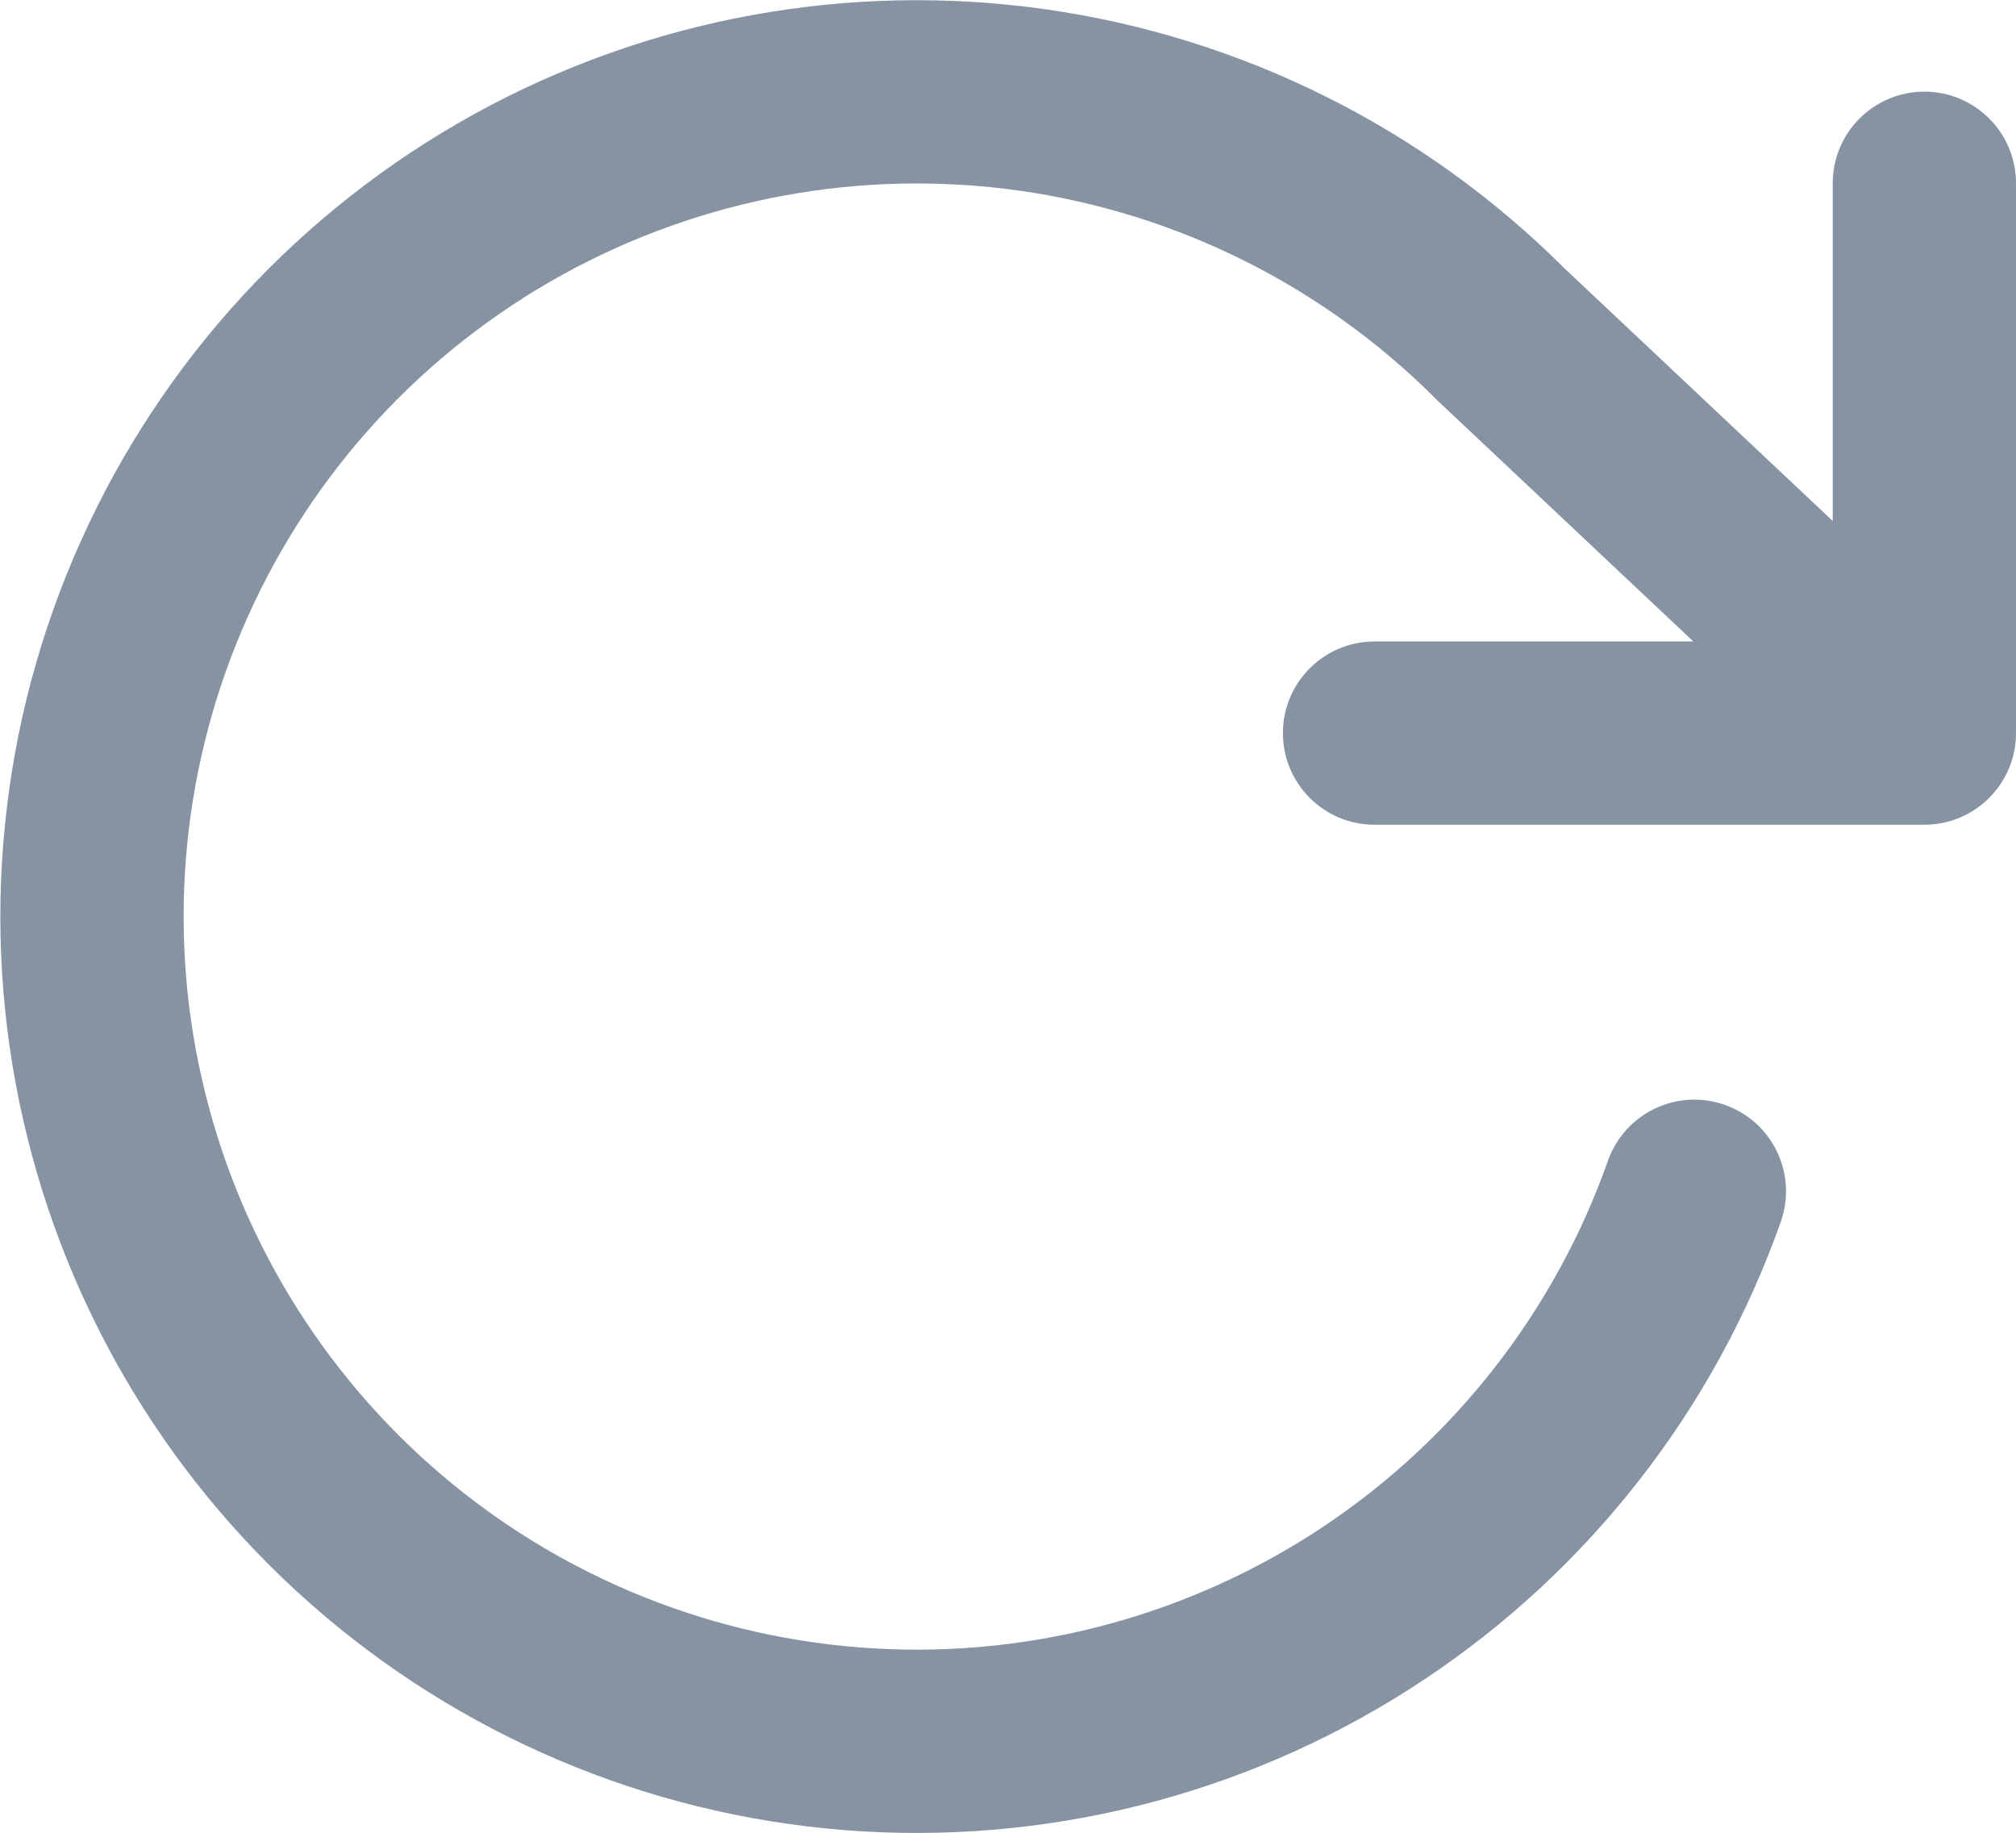 <svg width="22" height="20" viewBox="0 0 22 20" fill="none" xmlns="http://www.w3.org/2000/svg">
    <path fill-rule="evenodd" clip-rule="evenodd"
        d="M11.127 2.081C9.41 1.838 7.66 2.159 6.141 2.996C4.622 3.834 3.417 5.142 2.706 6.725C1.995 8.307 1.818 10.078 2.202 11.769C2.585 13.461 3.507 14.982 4.83 16.104C6.153 17.226 7.805 17.887 9.537 17.988C11.268 18.09 12.986 17.625 14.431 16.666C15.876 15.706 16.969 14.302 17.547 12.667C17.731 12.146 18.302 11.873 18.823 12.057C19.344 12.241 19.617 12.812 19.433 13.333C18.71 15.377 17.343 17.132 15.537 18.331C13.731 19.531 11.584 20.111 9.42 19.985C7.255 19.858 5.191 19.032 3.537 17.629C1.883 16.227 0.73 14.326 0.251 12.211C-0.228 10.096 -0.007 7.883 0.882 5.905C1.77 3.928 3.277 2.292 5.175 1.245C7.074 0.198 9.262 -0.203 11.408 0.101C13.55 0.405 15.535 1.395 17.066 2.922L20 5.685V2C20 1.448 20.448 1 21 1C21.552 1 22 1.448 22 2V8C22 8.552 21.552 9 21 9H15C14.448 9 14 8.552 14 8C14 7.448 14.448 7 15 7H18.479L15.684 4.368C15.677 4.361 15.67 4.354 15.663 4.347C14.436 3.12 12.845 2.325 11.127 2.081Z"
        fill="#8593A3" />
</svg>